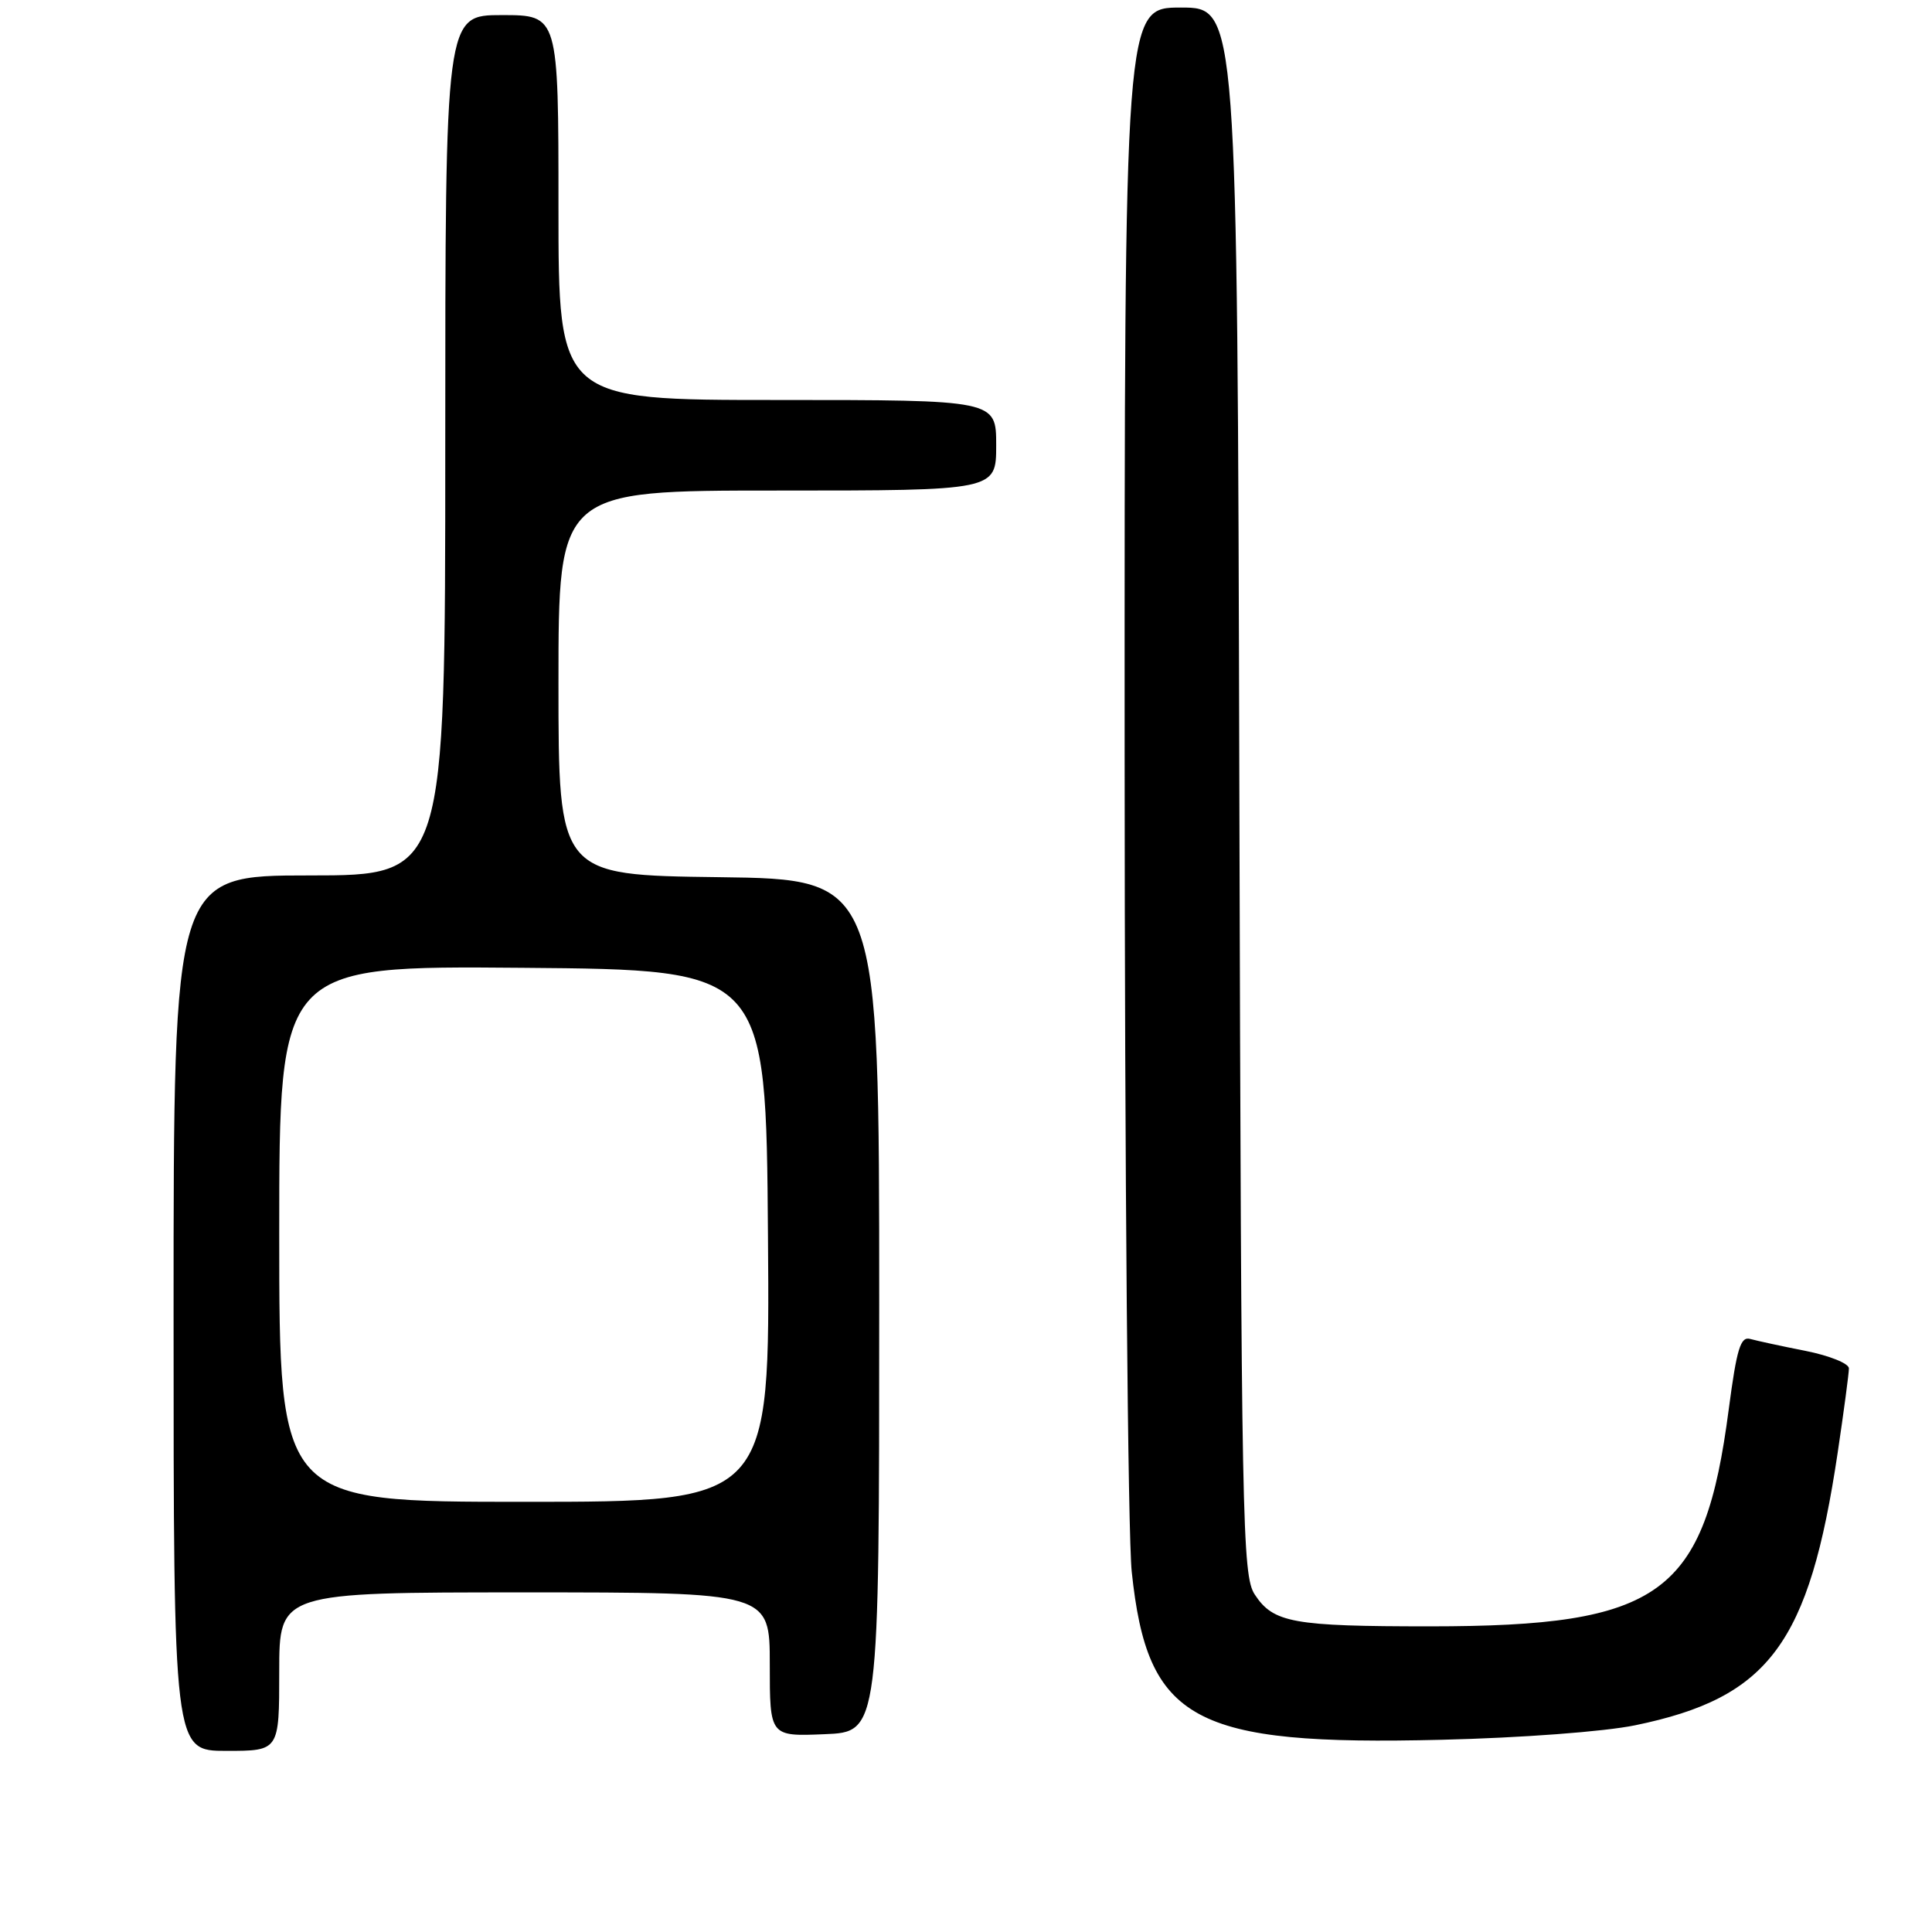 <?xml version="1.0" encoding="UTF-8" standalone="no"?>
<!DOCTYPE svg PUBLIC "-//W3C//DTD SVG 1.1//EN" "http://www.w3.org/Graphics/SVG/1.1/DTD/svg11.dtd" >
<svg xmlns="http://www.w3.org/2000/svg" xmlns:xlink="http://www.w3.org/1999/xlink" version="1.1" viewBox="0 0 256 256">
 <g >
 <path fill="currentColor"
d=" M 37.00 221.50 C 37.00 211.00 37.00 211.00 69.50 211.00 C 102.00 211.00 102.00 211.00 102.00 220.54 C 102.00 230.09 102.00 230.09 109.25 229.79 C 116.50 229.50 116.50 229.50 116.50 173.00 C 116.50 116.50 116.50 116.50 95.25 116.23 C 74.00 115.96 74.00 115.96 74.00 90.48 C 74.00 65.00 74.00 65.00 103.00 65.00 C 132.00 65.00 132.00 65.00 132.00 59.00 C 132.00 53.00 132.00 53.00 103.00 53.00 C 74.00 53.00 74.00 53.00 74.00 27.50 C 74.00 2.00 74.00 2.00 66.50 2.00 C 59.00 2.00 59.00 2.00 59.00 59.00 C 59.00 116.00 59.00 116.00 41.00 116.00 C 23.00 116.00 23.00 116.00 23.00 174.00 C 23.00 232.00 23.00 232.00 30.00 232.00 C 37.00 232.00 37.00 232.00 37.00 221.50 Z  M 216.66 228.61 C 234.42 224.95 239.72 217.82 243.50 192.50 C 244.32 187.00 244.99 181.97 244.99 181.32 C 245.00 180.67 242.41 179.63 239.25 179.00 C 236.09 178.38 232.79 177.66 231.92 177.42 C 230.63 177.05 230.13 178.69 229.07 186.72 C 225.85 211.35 220.15 215.49 189.50 215.50 C 171.30 215.50 168.72 215.03 166.26 211.28 C 164.61 208.76 164.48 201.97 164.22 104.79 C 163.95 1.00 163.95 1.00 156.47 1.00 C 149.00 1.00 149.00 1.00 149.02 100.25 C 149.03 154.84 149.45 203.44 149.96 208.26 C 152.04 228.07 158.04 231.33 191.00 230.53 C 201.54 230.28 212.58 229.45 216.66 228.61 Z  M 37.00 163.49 C 37.00 127.97 37.00 127.97 69.25 128.24 C 101.50 128.50 101.50 128.50 101.76 163.75 C 102.03 199.00 102.03 199.00 69.51 199.00 C 37.00 199.00 37.00 199.00 37.00 163.49 Z "/>
</g>
</svg>